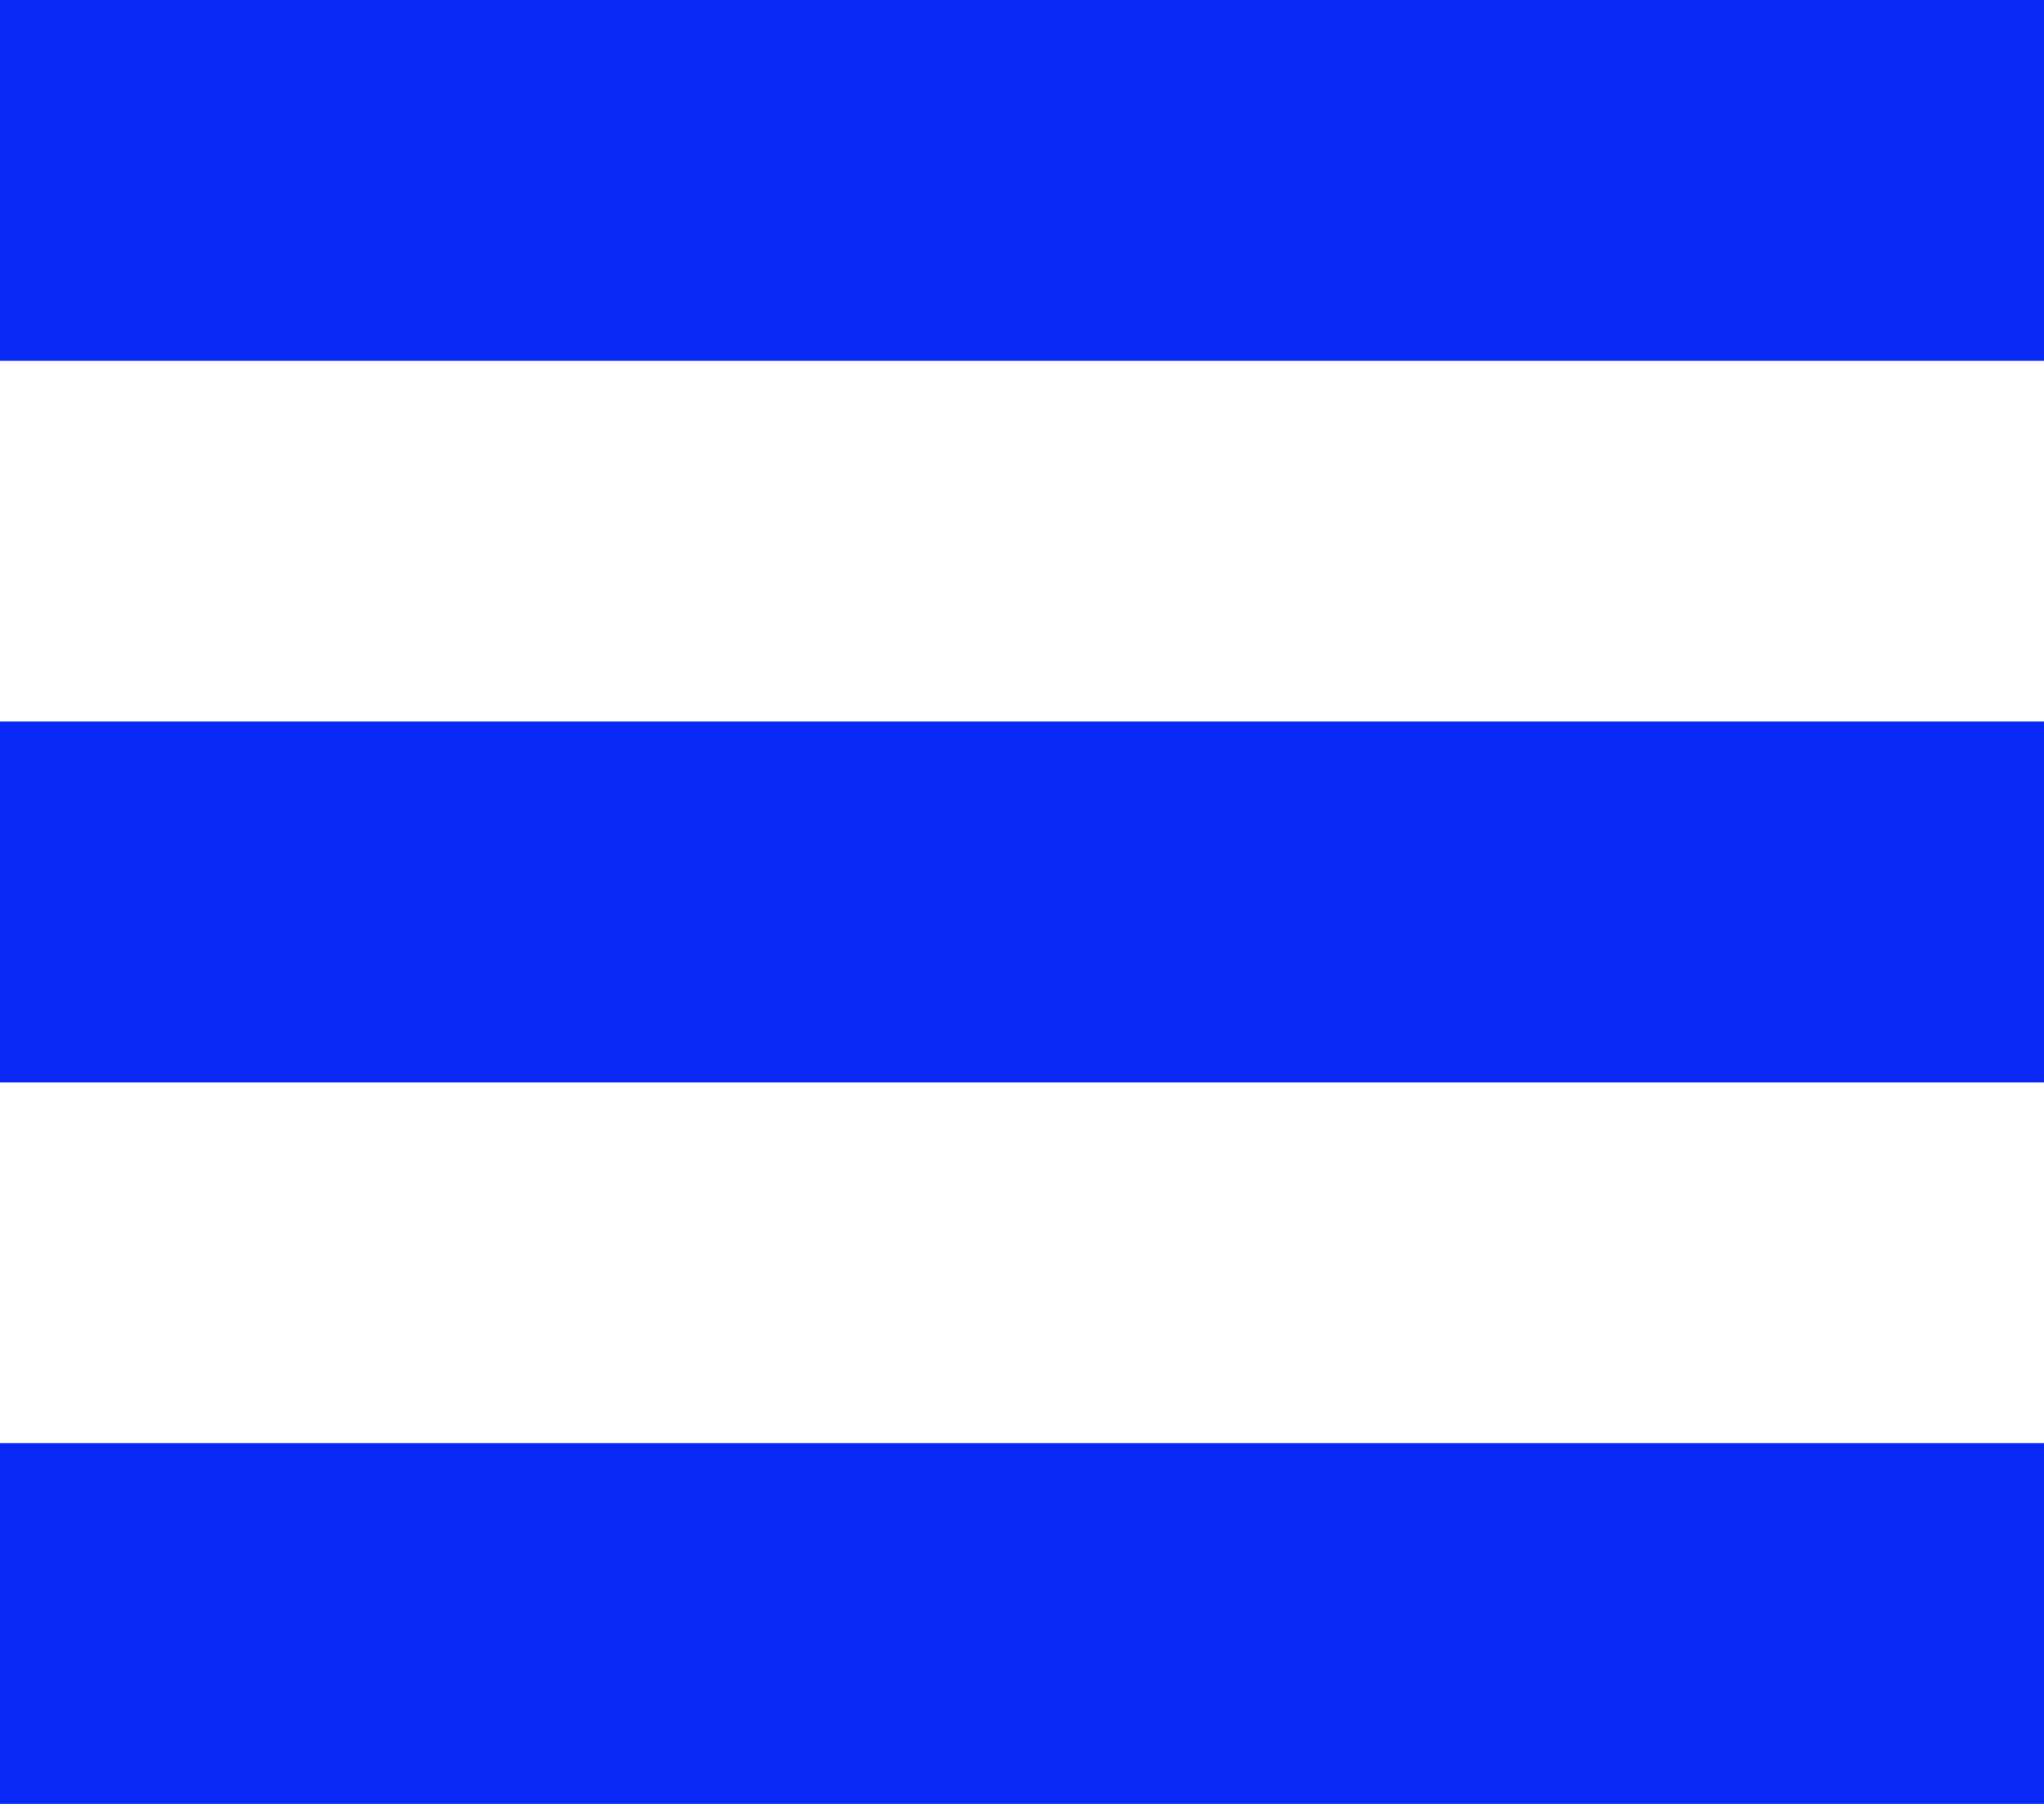 <svg width="17" height="15" viewBox="0 0 17 15" fill="none" xmlns="http://www.w3.org/2000/svg">
<rect width="17" height="3" fill="#0928F5"/>
<rect y="6" width="17" height="3" fill="#0928F5"/>
<rect y="12" width="17" height="3" fill="#0928F5"/>
</svg>
